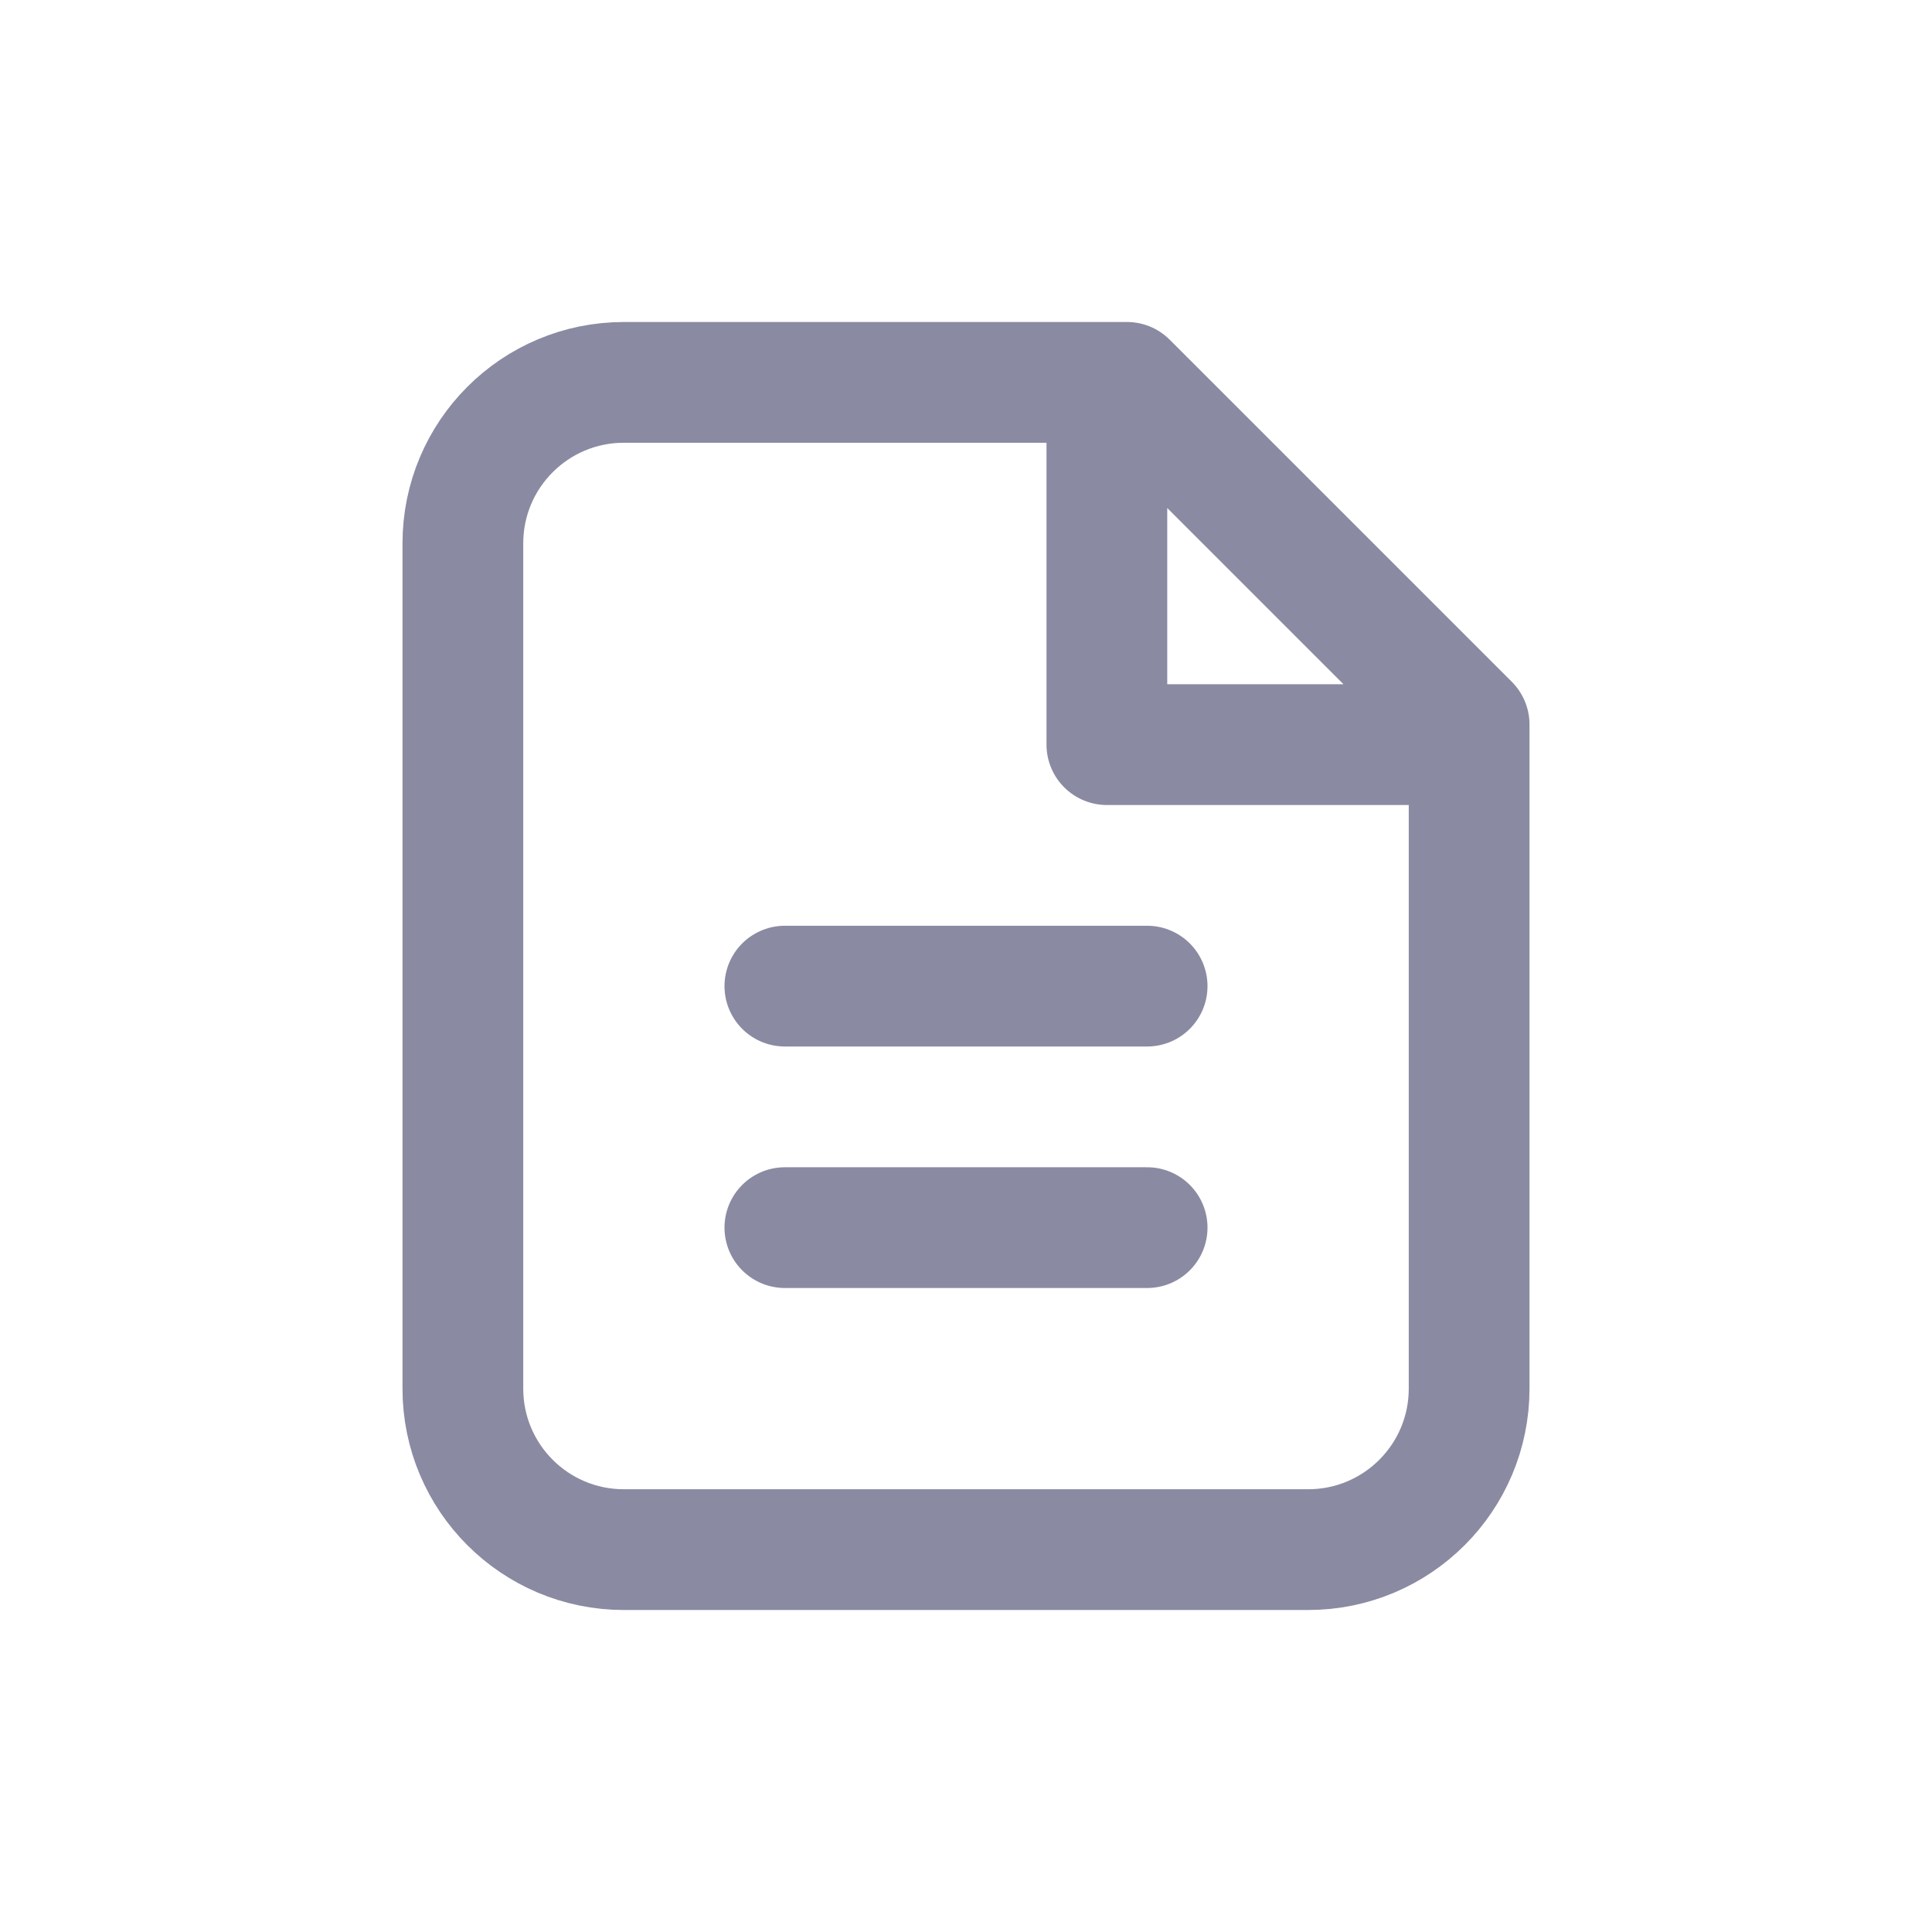 <svg width="24" height="24" viewBox="0 0 24 24" fill="none" xmlns="http://www.w3.org/2000/svg">
<path d="M18 9.25H13.75V5M9.75 15.25H14.25M9.75 12.25H14.25M16.25 19.25H7.75C6.645 19.25 5.75 18.355 5.75 17.25V6.75C5.75 5.645 6.645 4.75 7.75 4.75H14L18.25 9V17.25C18.25 18.355 17.355 19.25 16.25 19.25Z" stroke="#8A8AA3" stroke-width="1.5" stroke-linecap="round" stroke-linejoin="round"/>
</svg>
